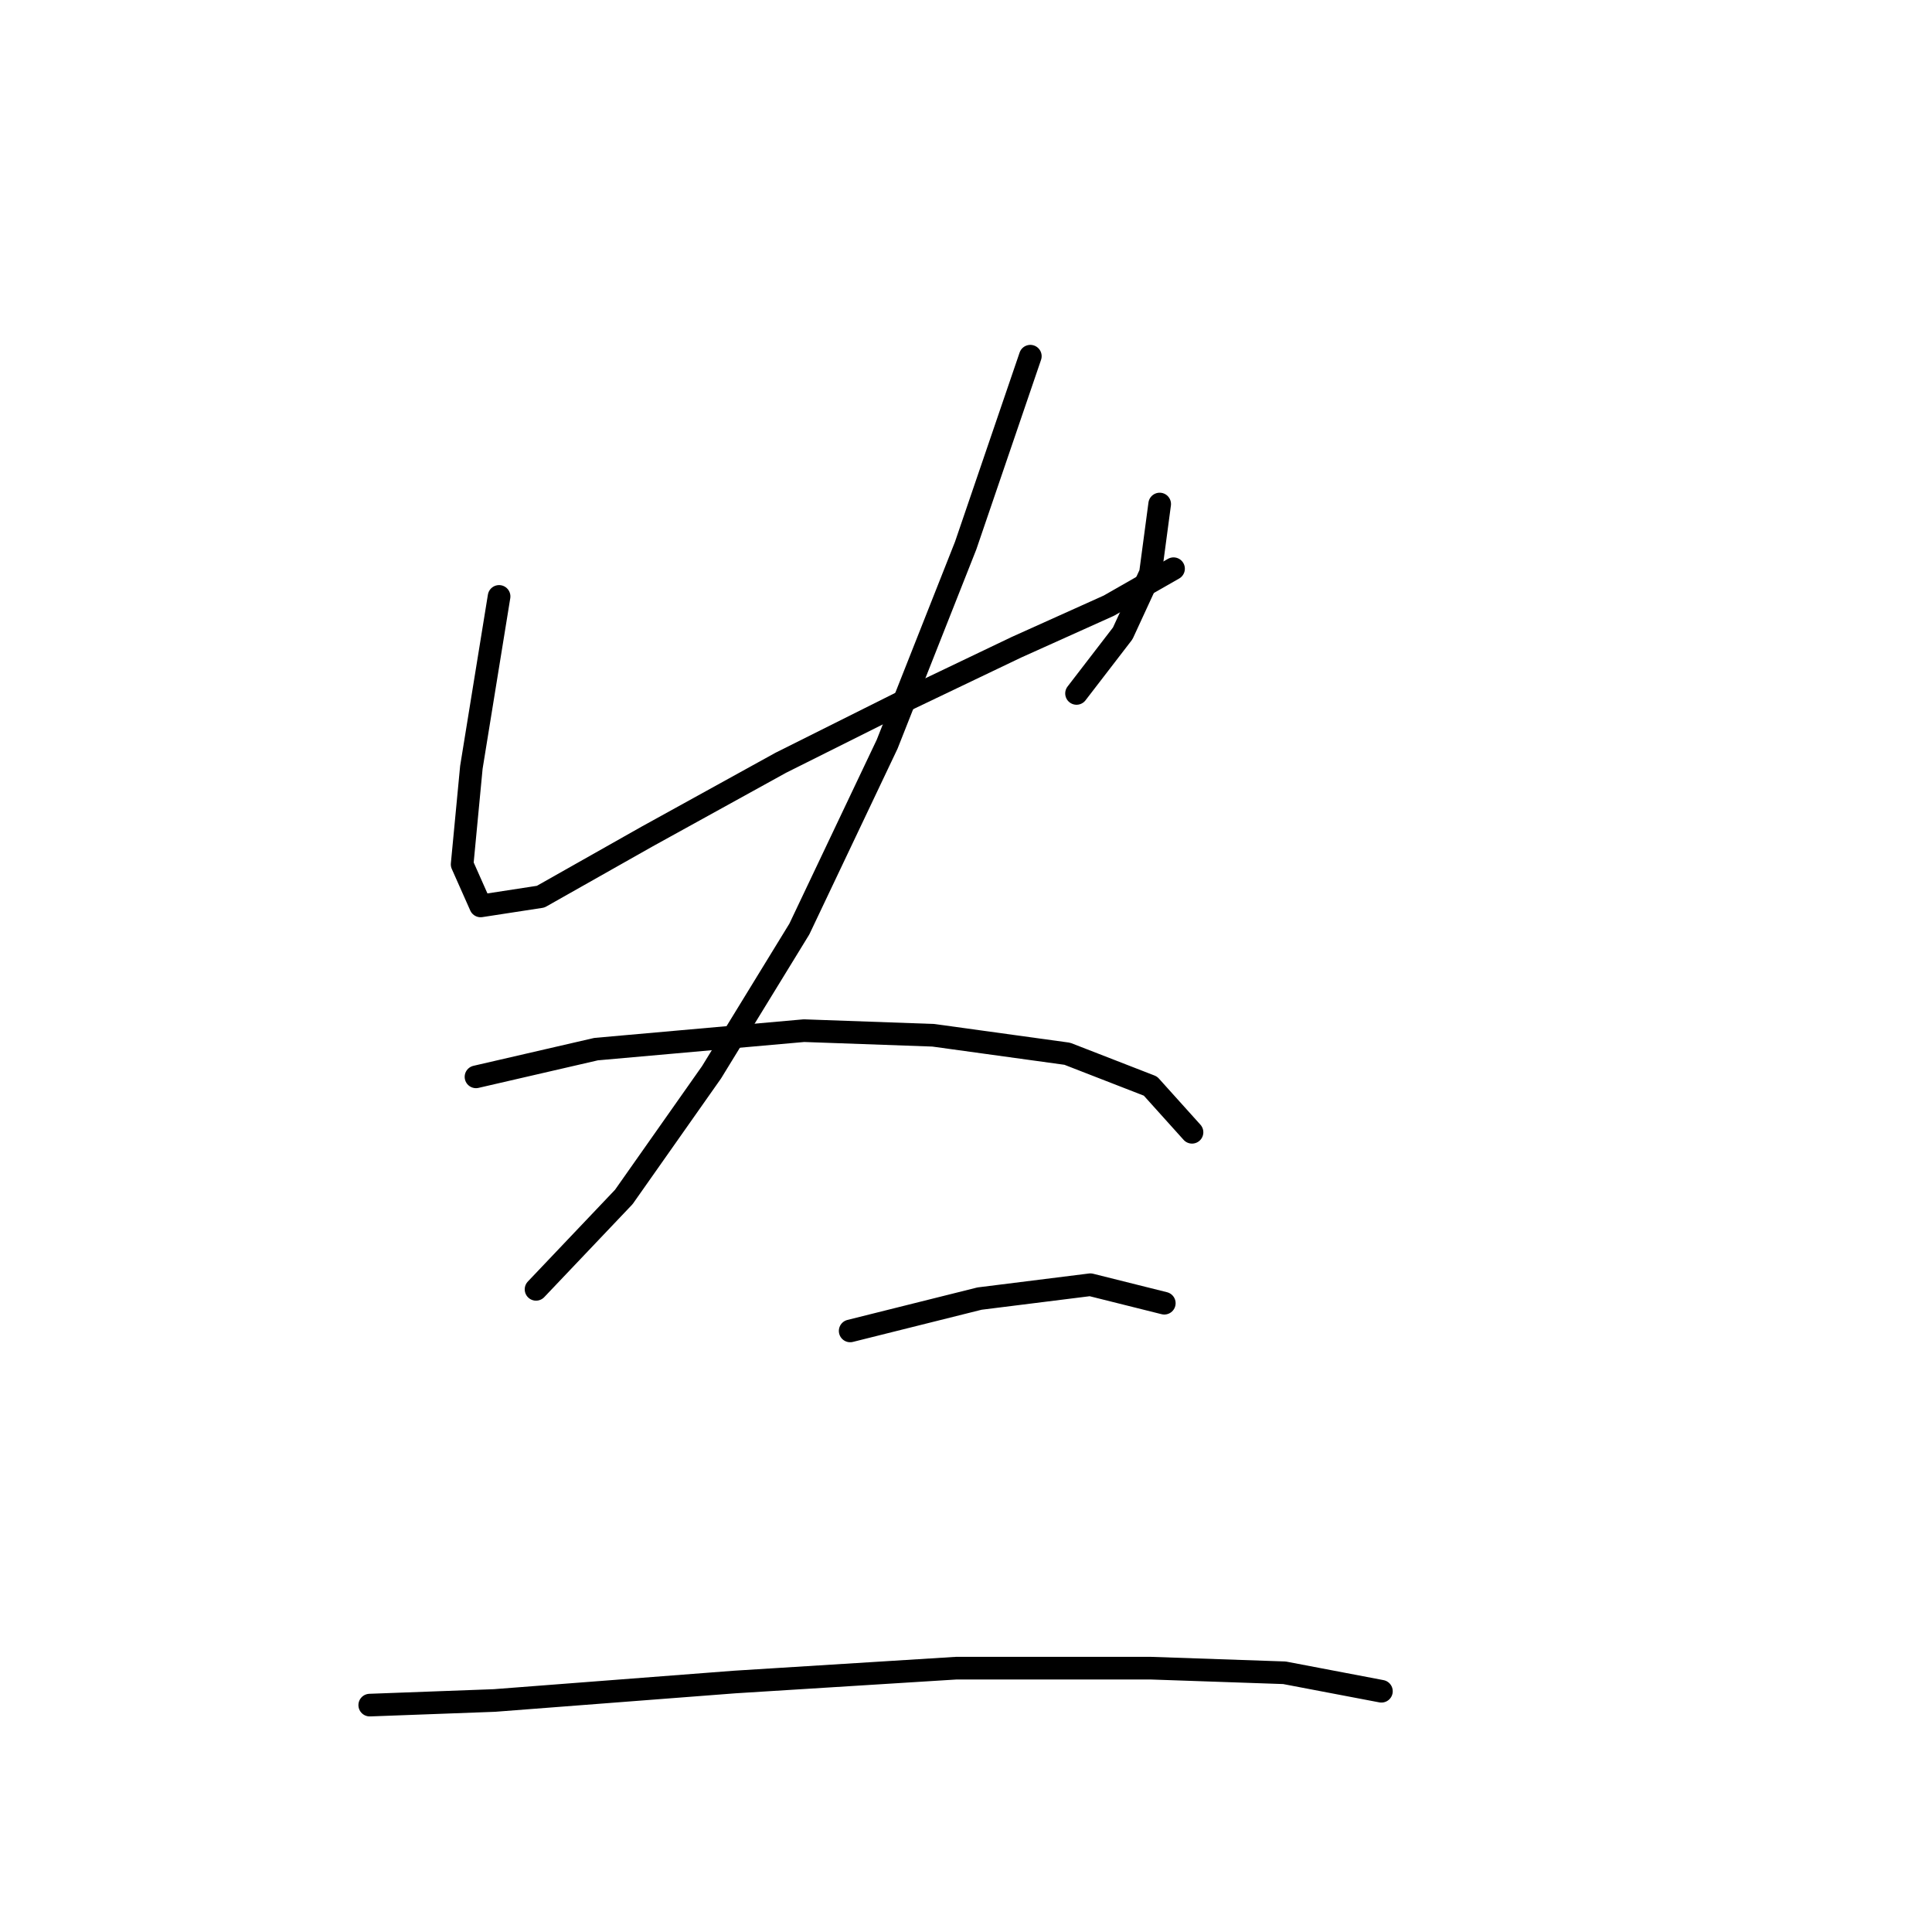 <?xml version="1.0" standalone="no"?>
    <svg width="256" height="256" xmlns="http://www.w3.org/2000/svg" version="1.1">
    <polyline stroke="black" stroke-width="3" stroke-linecap="round" fill="transparent" stroke-linejoin="round" points="66.131 79.028 62.459 101.677 61.235 114.531 63.683 120.04 71.64 118.816 85.719 110.858 103.47 101.064 120.61 92.495 134.688 85.762 146.93 80.253 155.5 75.356 155.5 75.356 " />
        <polyline stroke="black" stroke-width="3" stroke-linecap="round" fill="transparent" stroke-linejoin="round" points="153.664 66.786 152.439 75.968 148.767 83.925 142.646 91.883 142.646 91.883 " />
        <polyline stroke="black" stroke-width="3" stroke-linecap="round" fill="transparent" stroke-linejoin="round" points="136.524 47.198 127.955 72.295 117.549 98.616 105.919 123.1 94.289 142.076 82.659 158.603 71.028 170.845 71.028 170.845 " />
        <polyline stroke="black" stroke-width="3" stroke-linecap="round" fill="transparent" stroke-linejoin="round" points="63.071 142.688 78.986 139.015 106.531 136.567 123.67 137.179 141.421 139.628 152.439 143.912 157.948 150.033 157.948 150.033 " />
        <polyline stroke="black" stroke-width="3" stroke-linecap="round" fill="transparent" stroke-linejoin="round" points="112.652 176.354 129.791 172.07 144.482 170.233 154.276 172.682 154.276 172.682 " />
        <polyline stroke="black" stroke-width="3" stroke-linecap="round" fill="transparent" stroke-linejoin="round" points="48.992 225.936 65.519 225.323 97.349 222.875 126.731 221.039 152.439 221.039 170.191 221.651 183.045 224.099 183.045 224.099 " />
        </svg>